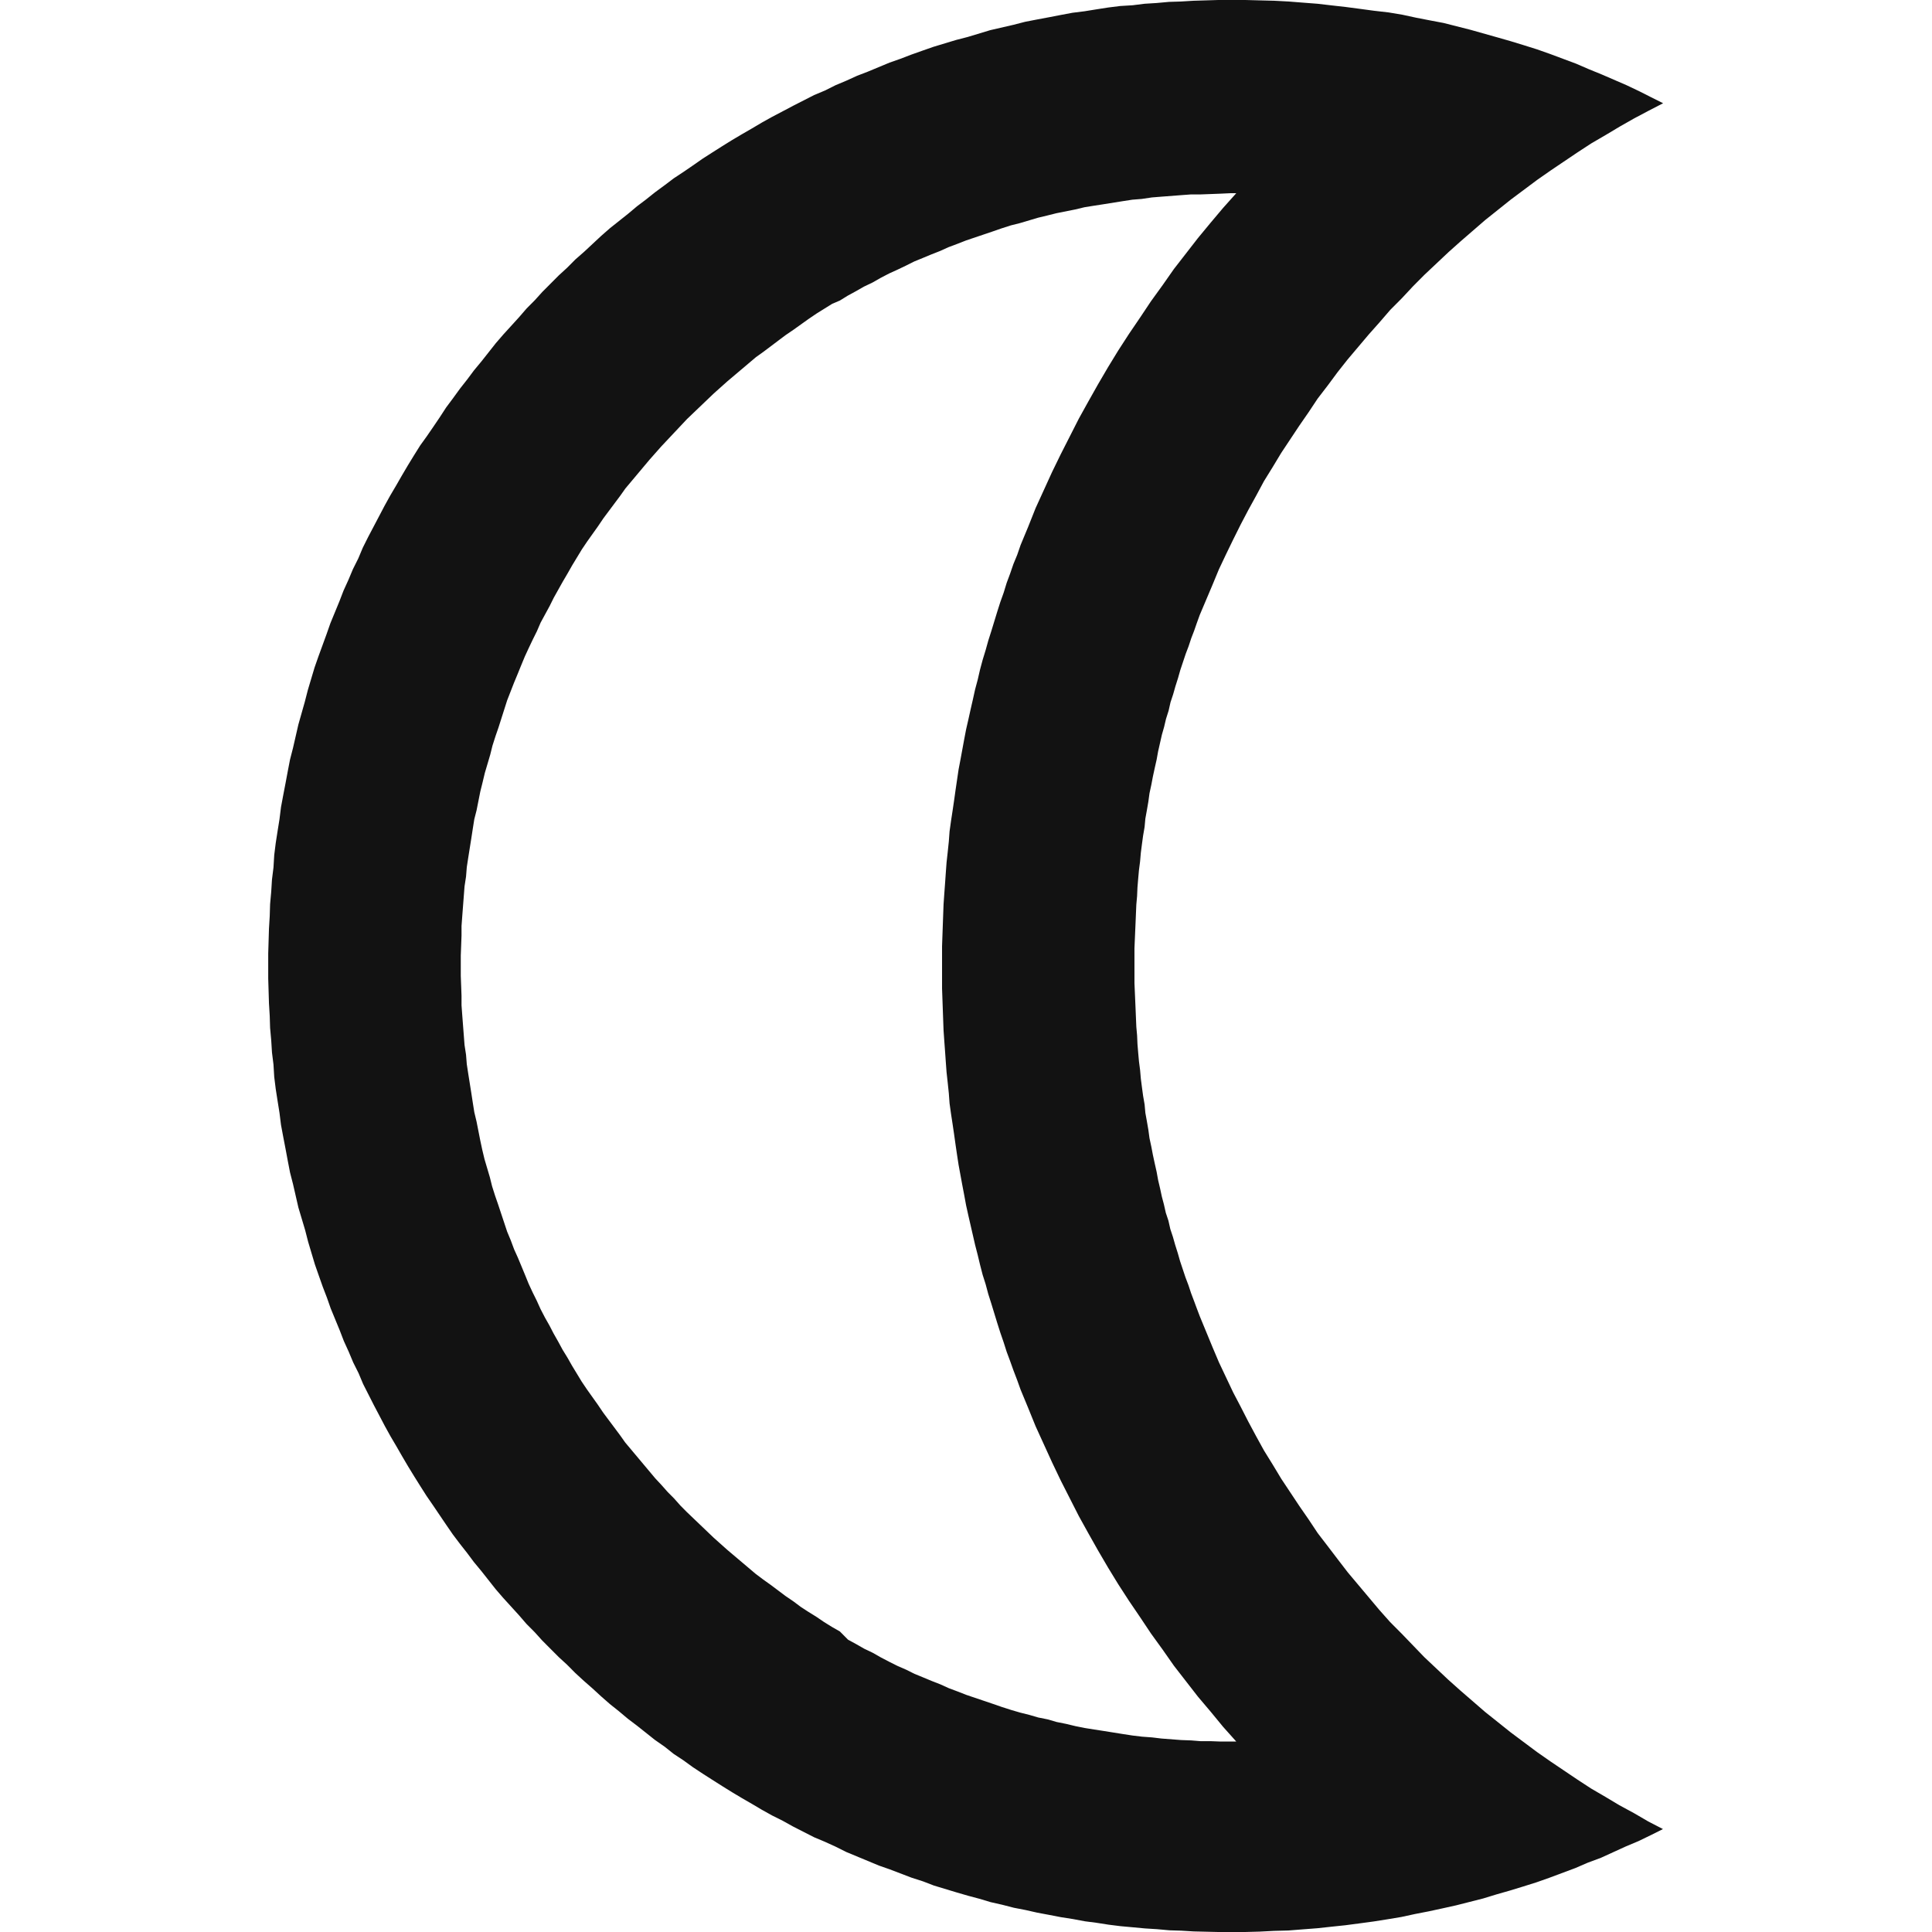 <svg id="icon_dark_mode" data-name="icon / dark mode" xmlns="http://www.w3.org/2000/svg" width="36" height="36" viewBox="0 0 36 36">
  <rect id="frame" width="36" height="36" fill="none"/>
  <path id="icons8-moon-symbol" d="M22.681,2H22.45l-.462.014-.231.014-.224.007-.231.021-.224.014-.224.028-.231.014-.224.028-.224.035-.217.035-.224.028-.224.042-.217.042-.224.042-.217.042-.217.056-.434.1-.42.127-.217.056-.42.127-.2.07-.217.077-.2.077-.2.07-.406.169-.2.077-.2.091-.2.084-.2.1-.2.084-.392.2-.189.1-.2.105-.189.105-.189.112-.182.105-.189.112-.182.113-.189.12-.175.112-.182.127-.175.12-.182.12-.168.127-.182.134-.168.134-.168.127-.168.141-.336.267-.161.141-.322.3-.161.141-.154.155-.154.141-.308.309-.14.155-.154.155-.14.162-.294.323-.14.162-.266.337-.14.169-.126.169-.133.169-.133.183-.126.169-.119.183-.119.176-.126.183L7.58,10.3l-.119.19-.112.183-.112.19-.105.183-.112.19-.105.19-.105.2-.2.38-.1.2-.084.2-.1.2-.084.2-.091.2-.077.2-.168.408-.07.2-.154.422-.07.2-.126.422-.056.218L5.31,15.5l-.1.436-.056.218-.042.218-.042.225-.042.218-.042.225-.028.225-.035.218-.035.225-.028.225-.014.232-.028.225-.014.225-.021.232-.007.225-.014.232-.014.464v.464l.014.464.014.232.007.225.021.232.014.225.028.225.014.232.028.225.035.225.035.218.028.225.042.225.042.218.042.225.042.218.056.218.1.436.126.422.056.218.126.422.07.2.077.218.077.2.07.2.168.408.077.2.091.2.084.2.1.2.084.2.2.394.1.19.105.2.105.19.112.19.105.183.112.19.112.183.119.19.112.176.126.183.238.352.126.183.133.176.133.169.126.169.14.169.266.337.14.162.294.323.14.162.154.155.14.155.308.309.154.141.154.155.161.148.161.141.161.148.161.141.168.134.168.141.168.127.336.267.182.127.168.134.182.12.175.127.182.12.175.112.189.12.182.113.189.113.182.105.189.112.189.105.2.1.189.105.392.2.2.084.2.091.2.1.609.253.2.07.406.155.217.07.2.077.42.127.217.063.21.056.21.063.217.049.217.056.217.042.217.049.224.042.217.042.224.035.224.042.217.028.224.035.224.028.231.021.224.021.224.014.231.021.224.007.231.014L22.45,38h.5l.266-.007.273-.014.266-.007.266-.021.273-.021.259-.028.266-.028.266-.035.259-.035.266-.042.252-.042.259-.056.252-.049.259-.056.252-.056.5-.127.252-.077.245-.07.252-.077.245-.077.238-.084.49-.183.231-.1.245-.091.462-.211.238-.1.231-.112.224-.112-.273-.141-.266-.155-.273-.148-.259-.155-.266-.155-.259-.169-.5-.337-.252-.176-.49-.366-.476-.38-.231-.2-.231-.2-.224-.2-.448-.422-.42-.436-.217-.218-.2-.225-.588-.7-.189-.246-.182-.239-.189-.246-.168-.253-.175-.253-.336-.506-.161-.267-.161-.26-.147-.267-.147-.274-.14-.274-.14-.267-.266-.562-.119-.281-.238-.577-.056-.148L22,26.244l-.056-.148-.049-.148-.056-.148-.1-.3-.042-.148-.049-.155-.042-.148-.049-.148-.035-.155-.049-.148-.035-.155L21.4,24.3l-.035-.162-.035-.148-.028-.155-.035-.155-.035-.162-.028-.148-.035-.162-.021-.155-.028-.162-.028-.155-.014-.155-.028-.162-.021-.155-.021-.162-.014-.162-.021-.162-.014-.155-.014-.169-.007-.162-.014-.155-.007-.162-.007-.169-.021-.485V19.67l.021-.485.007-.169.007-.162.014-.155.007-.162.014-.169.014-.155.021-.162.014-.162.021-.162.021-.155.028-.162.014-.155.028-.155.028-.162.021-.155.035-.162.028-.148.035-.162.035-.155.028-.155.07-.309.042-.148.035-.148.049-.155.035-.155.049-.148.042-.148.049-.155.042-.148.1-.3.056-.148.049-.148L22,13.756l.049-.141.056-.155.238-.562.119-.288.133-.281.133-.274.14-.281.14-.267.147-.267.147-.274.161-.26.161-.267.336-.506.175-.253.168-.253.189-.246.182-.246.189-.239.392-.464.2-.225.2-.232.217-.218.21-.225.21-.211.448-.422.224-.2.231-.2.231-.2.476-.38.49-.366.252-.176.5-.337.259-.169.266-.155.259-.155.273-.155.266-.141.273-.141-.224-.112L30.295,3.7l-.238-.113-.462-.2-.245-.1-.231-.1-.49-.183-.238-.084-.245-.077-.252-.077-.245-.07-.5-.141-.5-.127-.259-.049-.252-.049-.259-.056-.252-.042L25.35,2.2l-.259-.035-.266-.035L24.558,2.1,24.3,2.07l-.273-.021-.266-.021-.266-.014-.273-.007L22.954,2Zm0,3.6h.105l-.245.274-.231.274-.238.288-.448.577-.21.3-.217.3-.2.3-.21.309-.2.309-.189.309-.189.323-.182.323-.175.316-.336.661-.161.33-.308.675-.14.352-.14.337-.063.183-.07.169-.063.183-.063.169-.056.183-.063.176-.056.176-.112.366-.056.176-.049.176-.056.183-.049.183-.042.183-.049.183-.042.19-.042.183-.042.19-.042.183-.035.183-.07.38-.035.183-.056.38-.028.2-.028.19-.028.183-.028.2-.014.19-.021.2-.021.19-.014.19-.014.2-.014.19-.014.2-.007.19-.021.591v.787l.021.591.007.19.014.2.014.19.014.2.014.19.021.19.021.2.014.19.028.2.028.183.028.19.028.2.028.19.028.183.07.38.035.183.035.19.042.19.126.548.049.19.042.176.049.19.056.176.049.183.056.176.112.366.056.176.063.183.056.176.063.169.063.176.07.183.063.176.14.338.14.345.308.675.161.337.336.661.175.316.182.323.189.323.189.309.2.309.21.309.2.3.217.3.21.3.448.577.238.281.231.281.245.274h-.294l-.182-.007h-.189l-.175-.014-.189-.007-.364-.028-.175-.021-.189-.014-.175-.021-.182-.028-.35-.056-.182-.028-.175-.028-.175-.035-.175-.042-.175-.035-.168-.049-.175-.035-.168-.049-.168-.042-.168-.049-.175-.056-.161-.056-.5-.169-.161-.063-.168-.063-.154-.07-.161-.063-.168-.07-.154-.063-.154-.077-.161-.07-.154-.077-.161-.084-.147-.084-.161-.077-.147-.084-.154-.084L15.4,32.4l-.147-.084-.147-.091-.147-.1-.147-.091-.14-.091-.14-.105-.147-.1-.133-.1-.14-.105-.14-.1-.14-.105-.532-.45-.252-.225-.5-.478-.119-.12-.119-.134-.119-.12-.119-.134-.112-.12-.56-.668-.1-.141-.21-.281-.1-.134-.1-.148-.2-.281-.1-.148-.182-.3-.084-.148-.091-.148-.084-.155-.084-.148L9.989,26.7l-.084-.148-.084-.162-.07-.155-.077-.155L9.6,25.92l-.063-.155-.07-.169L9.4,25.435l-.07-.155-.063-.169L9.2,24.95l-.168-.506-.056-.162-.056-.176-.042-.169-.1-.338-.042-.176L8.7,23.255,8.63,22.9l-.042-.176-.028-.176-.028-.183-.056-.352-.028-.183-.014-.176-.028-.183-.042-.548-.014-.19v-.176l-.007-.19-.007-.183v-.38l.007-.183.007-.19v-.176l.014-.19.042-.548.028-.183.014-.176.028-.183.056-.352.028-.183.028-.176L8.63,17.1l.07-.352.042-.169.042-.176.1-.338.042-.169.056-.176.056-.162L9.2,15.05l.126-.323.07-.169.063-.155.07-.169L9.6,14.08l.077-.162.077-.155.07-.162.168-.309.077-.155.168-.3.091-.155.084-.148.182-.3.1-.148.2-.281.1-.148.1-.134.21-.281.1-.141.448-.534.224-.253.476-.506.5-.478.252-.225.532-.45.14-.1.28-.211.133-.1.147-.1.28-.2.147-.1.294-.183L15.4,7.6l.147-.091.154-.084.147-.084.161-.077.147-.084.161-.084.154-.07.161-.077.154-.077.154-.063.168-.07.161-.063.154-.07.168-.063.161-.063.5-.169.161-.056.175-.056.168-.042.336-.1.175-.042.168-.042.35-.07.175-.042.175-.028.182-.028.35-.056.182-.028.175-.014.189-.028.175-.014.364-.028.189-.014h.175l.189-.007.182-.007Z" transform="translate(0.25 -2)" fill="#121212" fill-rule="evenodd"/>
</svg>
